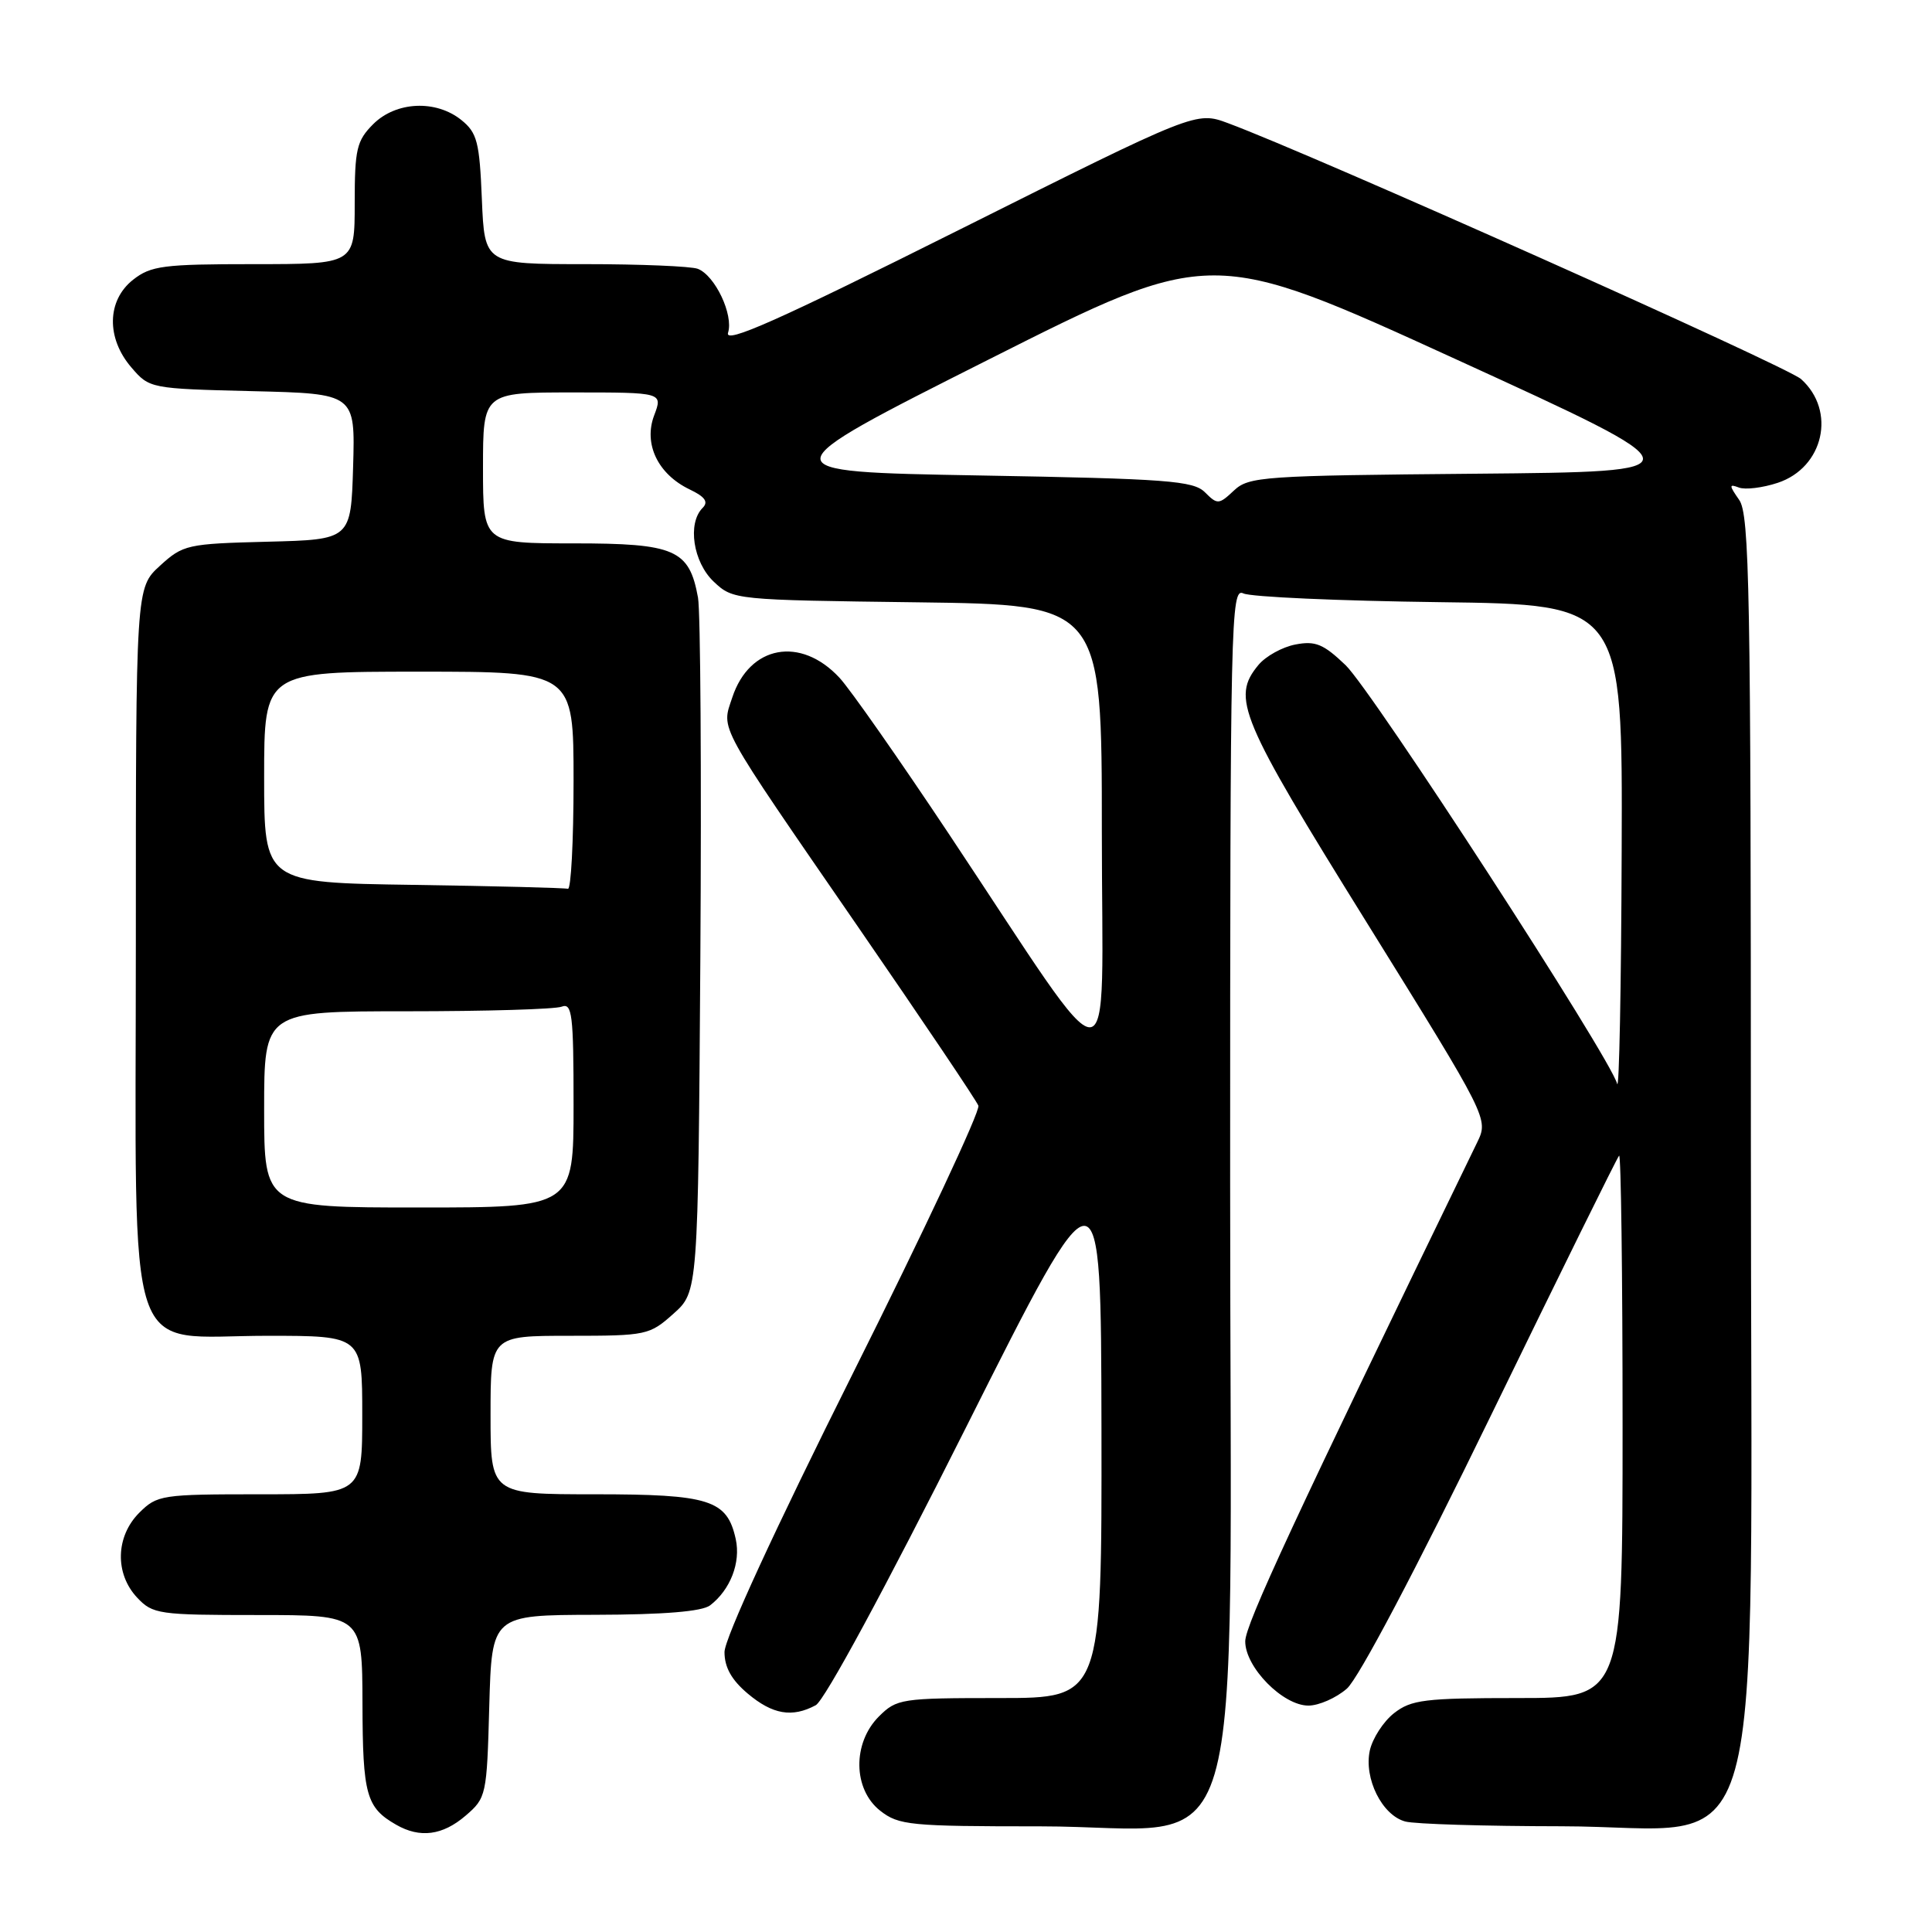 <?xml version="1.0" encoding="UTF-8" standalone="no"?>
<!DOCTYPE svg PUBLIC "-//W3C//DTD SVG 1.1//EN" "http://www.w3.org/Graphics/SVG/1.1/DTD/svg11.dtd" >
<svg xmlns="http://www.w3.org/2000/svg" xmlns:xlink="http://www.w3.org/1999/xlink" version="1.1" viewBox="0 0 256 256">
 <g >
 <path fill="currentColor"
d=" M 61.69 240.59 C 64.44 238.23 64.51 237.91 64.83 226.09 C 65.17 214.00 65.17 214.00 78.83 213.97 C 88.00 213.95 93.02 213.53 94.09 212.72 C 96.78 210.65 98.17 207.05 97.49 203.94 C 96.34 198.73 94.05 198.00 78.78 198.00 C 65.00 198.00 65.00 198.00 65.00 187.50 C 65.00 177.00 65.00 177.00 75.48 177.00 C 85.65 177.00 86.07 176.91 89.23 174.08 C 92.50 171.17 92.50 171.17 92.80 126.83 C 92.96 102.45 92.82 81.01 92.49 79.19 C 91.33 72.81 89.46 72.00 76.00 72.00 C 64.00 72.00 64.00 72.00 64.00 62.00 C 64.00 52.00 64.00 52.00 75.91 52.00 C 87.83 52.00 87.83 52.00 86.68 55.04 C 85.25 58.82 87.17 62.83 91.38 64.85 C 93.43 65.83 93.90 66.50 93.10 67.30 C 91.06 69.34 91.84 74.50 94.58 77.08 C 97.14 79.49 97.31 79.50 121.58 79.81 C 146.00 80.13 146.00 80.13 146.00 110.23 C 146.00 144.73 148.48 144.69 125.73 110.50 C 119.14 100.60 112.62 91.28 111.23 89.80 C 106.08 84.26 99.31 85.51 97.03 92.42 C 95.58 96.82 94.78 95.36 113.74 122.88 C 122.22 135.19 129.38 145.82 129.64 146.51 C 129.91 147.20 122.45 163.11 113.06 181.88 C 102.68 202.64 96.00 217.13 96.00 218.91 C 96.00 220.93 96.94 222.61 99.08 224.41 C 102.37 227.18 104.96 227.63 108.09 225.95 C 109.25 225.33 117.33 210.40 127.97 189.20 C 145.89 153.50 145.89 153.50 145.95 189.25 C 146.00 225.00 146.00 225.00 132.45 225.00 C 119.41 225.00 118.82 225.09 116.45 227.45 C 112.94 230.97 113.02 237.09 116.63 239.93 C 119.09 241.86 120.57 242.00 137.84 242.00 C 165.91 242.00 163.00 251.88 163.00 156.70 C 163.00 81.89 163.09 77.83 164.75 78.63 C 165.71 79.10 177.41 79.62 190.75 79.79 C 215.00 80.10 215.00 80.10 214.88 112.80 C 214.82 130.78 214.55 144.65 214.28 143.61 C 213.40 140.18 181.86 91.57 178.30 88.14 C 175.36 85.33 174.30 84.89 171.65 85.40 C 169.92 85.73 167.71 86.95 166.75 88.11 C 163.13 92.48 164.23 95.10 181.13 122.29 C 197.25 148.25 197.25 148.25 195.73 151.38 C 171.50 201.29 165.00 215.28 165.00 217.49 C 165.00 220.93 169.99 226.00 173.37 226.00 C 174.75 226.00 177.05 224.99 178.47 223.75 C 180.02 222.39 187.61 208.01 197.56 187.55 C 206.65 168.87 214.28 153.38 214.54 153.13 C 214.79 152.87 215.00 168.94 215.00 188.83 C 215.00 225.00 215.00 225.00 201.13 225.00 C 188.76 225.00 187.00 225.22 184.71 227.01 C 183.30 228.12 181.87 230.34 181.51 231.94 C 180.70 235.65 183.13 240.54 186.21 241.36 C 187.47 241.70 196.76 241.98 206.87 241.99 C 234.78 242.01 232.00 252.00 232.00 151.53 C 232.00 78.16 231.82 68.19 230.45 66.24 C 229.10 64.30 229.09 64.10 230.41 64.60 C 231.24 64.92 233.55 64.64 235.55 63.98 C 241.65 61.97 243.35 54.44 238.65 50.23 C 236.76 48.54 173.87 20.45 162.72 16.32 C 158.49 14.75 158.49 14.75 127.16 30.42 C 103.03 42.49 95.98 45.63 96.47 44.09 C 97.22 41.72 94.75 36.50 92.46 35.62 C 91.56 35.28 84.84 35.00 77.52 35.00 C 64.21 35.00 64.21 35.00 63.85 26.41 C 63.54 18.82 63.23 17.60 61.14 15.91 C 57.77 13.19 52.48 13.43 49.45 16.45 C 47.26 18.65 47.00 19.75 47.00 26.95 C 47.00 35.00 47.00 35.00 33.63 35.00 C 21.63 35.00 20.00 35.21 17.63 37.07 C 14.16 39.81 14.06 44.80 17.41 48.69 C 19.80 51.48 19.93 51.50 33.45 51.83 C 47.07 52.16 47.07 52.16 46.79 61.83 C 46.50 71.50 46.50 71.50 35.44 71.78 C 24.80 72.05 24.26 72.17 21.19 74.97 C 18.00 77.89 18.00 77.89 18.00 124.99 C 18.00 182.14 16.27 177.00 35.45 177.00 C 48.00 177.00 48.00 177.00 48.00 187.50 C 48.00 198.00 48.00 198.00 34.45 198.00 C 21.41 198.00 20.82 198.09 18.45 200.45 C 15.32 203.59 15.19 208.51 18.17 211.69 C 20.24 213.89 21.02 214.00 34.17 214.00 C 48.00 214.00 48.00 214.00 48.03 225.75 C 48.06 237.84 48.53 239.52 52.50 241.79 C 55.65 243.60 58.65 243.20 61.69 240.59 Z  M 35.00 147.00 C 35.00 134.00 35.00 134.00 53.92 134.00 C 64.32 134.00 73.55 133.73 74.42 133.39 C 75.81 132.86 76.00 134.40 76.00 146.39 C 76.00 160.00 76.00 160.00 55.50 160.00 C 35.00 160.00 35.00 160.00 35.00 147.00 Z  M 54.75 117.25 C 35.00 116.96 35.00 116.96 35.00 102.98 C 35.00 89.00 35.00 89.00 55.50 89.00 C 76.00 89.00 76.00 89.00 76.00 103.50 C 76.00 111.47 75.66 117.90 75.25 117.77 C 74.84 117.65 65.61 117.41 54.75 117.25 Z  M 159.67 65.24 C 158.13 63.70 154.75 63.44 129.72 63.00 C 101.50 62.50 101.50 62.50 131.00 47.64 C 160.50 32.78 160.50 32.78 193.00 47.64 C 225.50 62.50 225.50 62.50 195.55 62.77 C 167.32 63.02 165.48 63.14 163.50 65.00 C 161.51 66.87 161.31 66.88 159.67 65.24 Z "/>
</g>
</svg>
